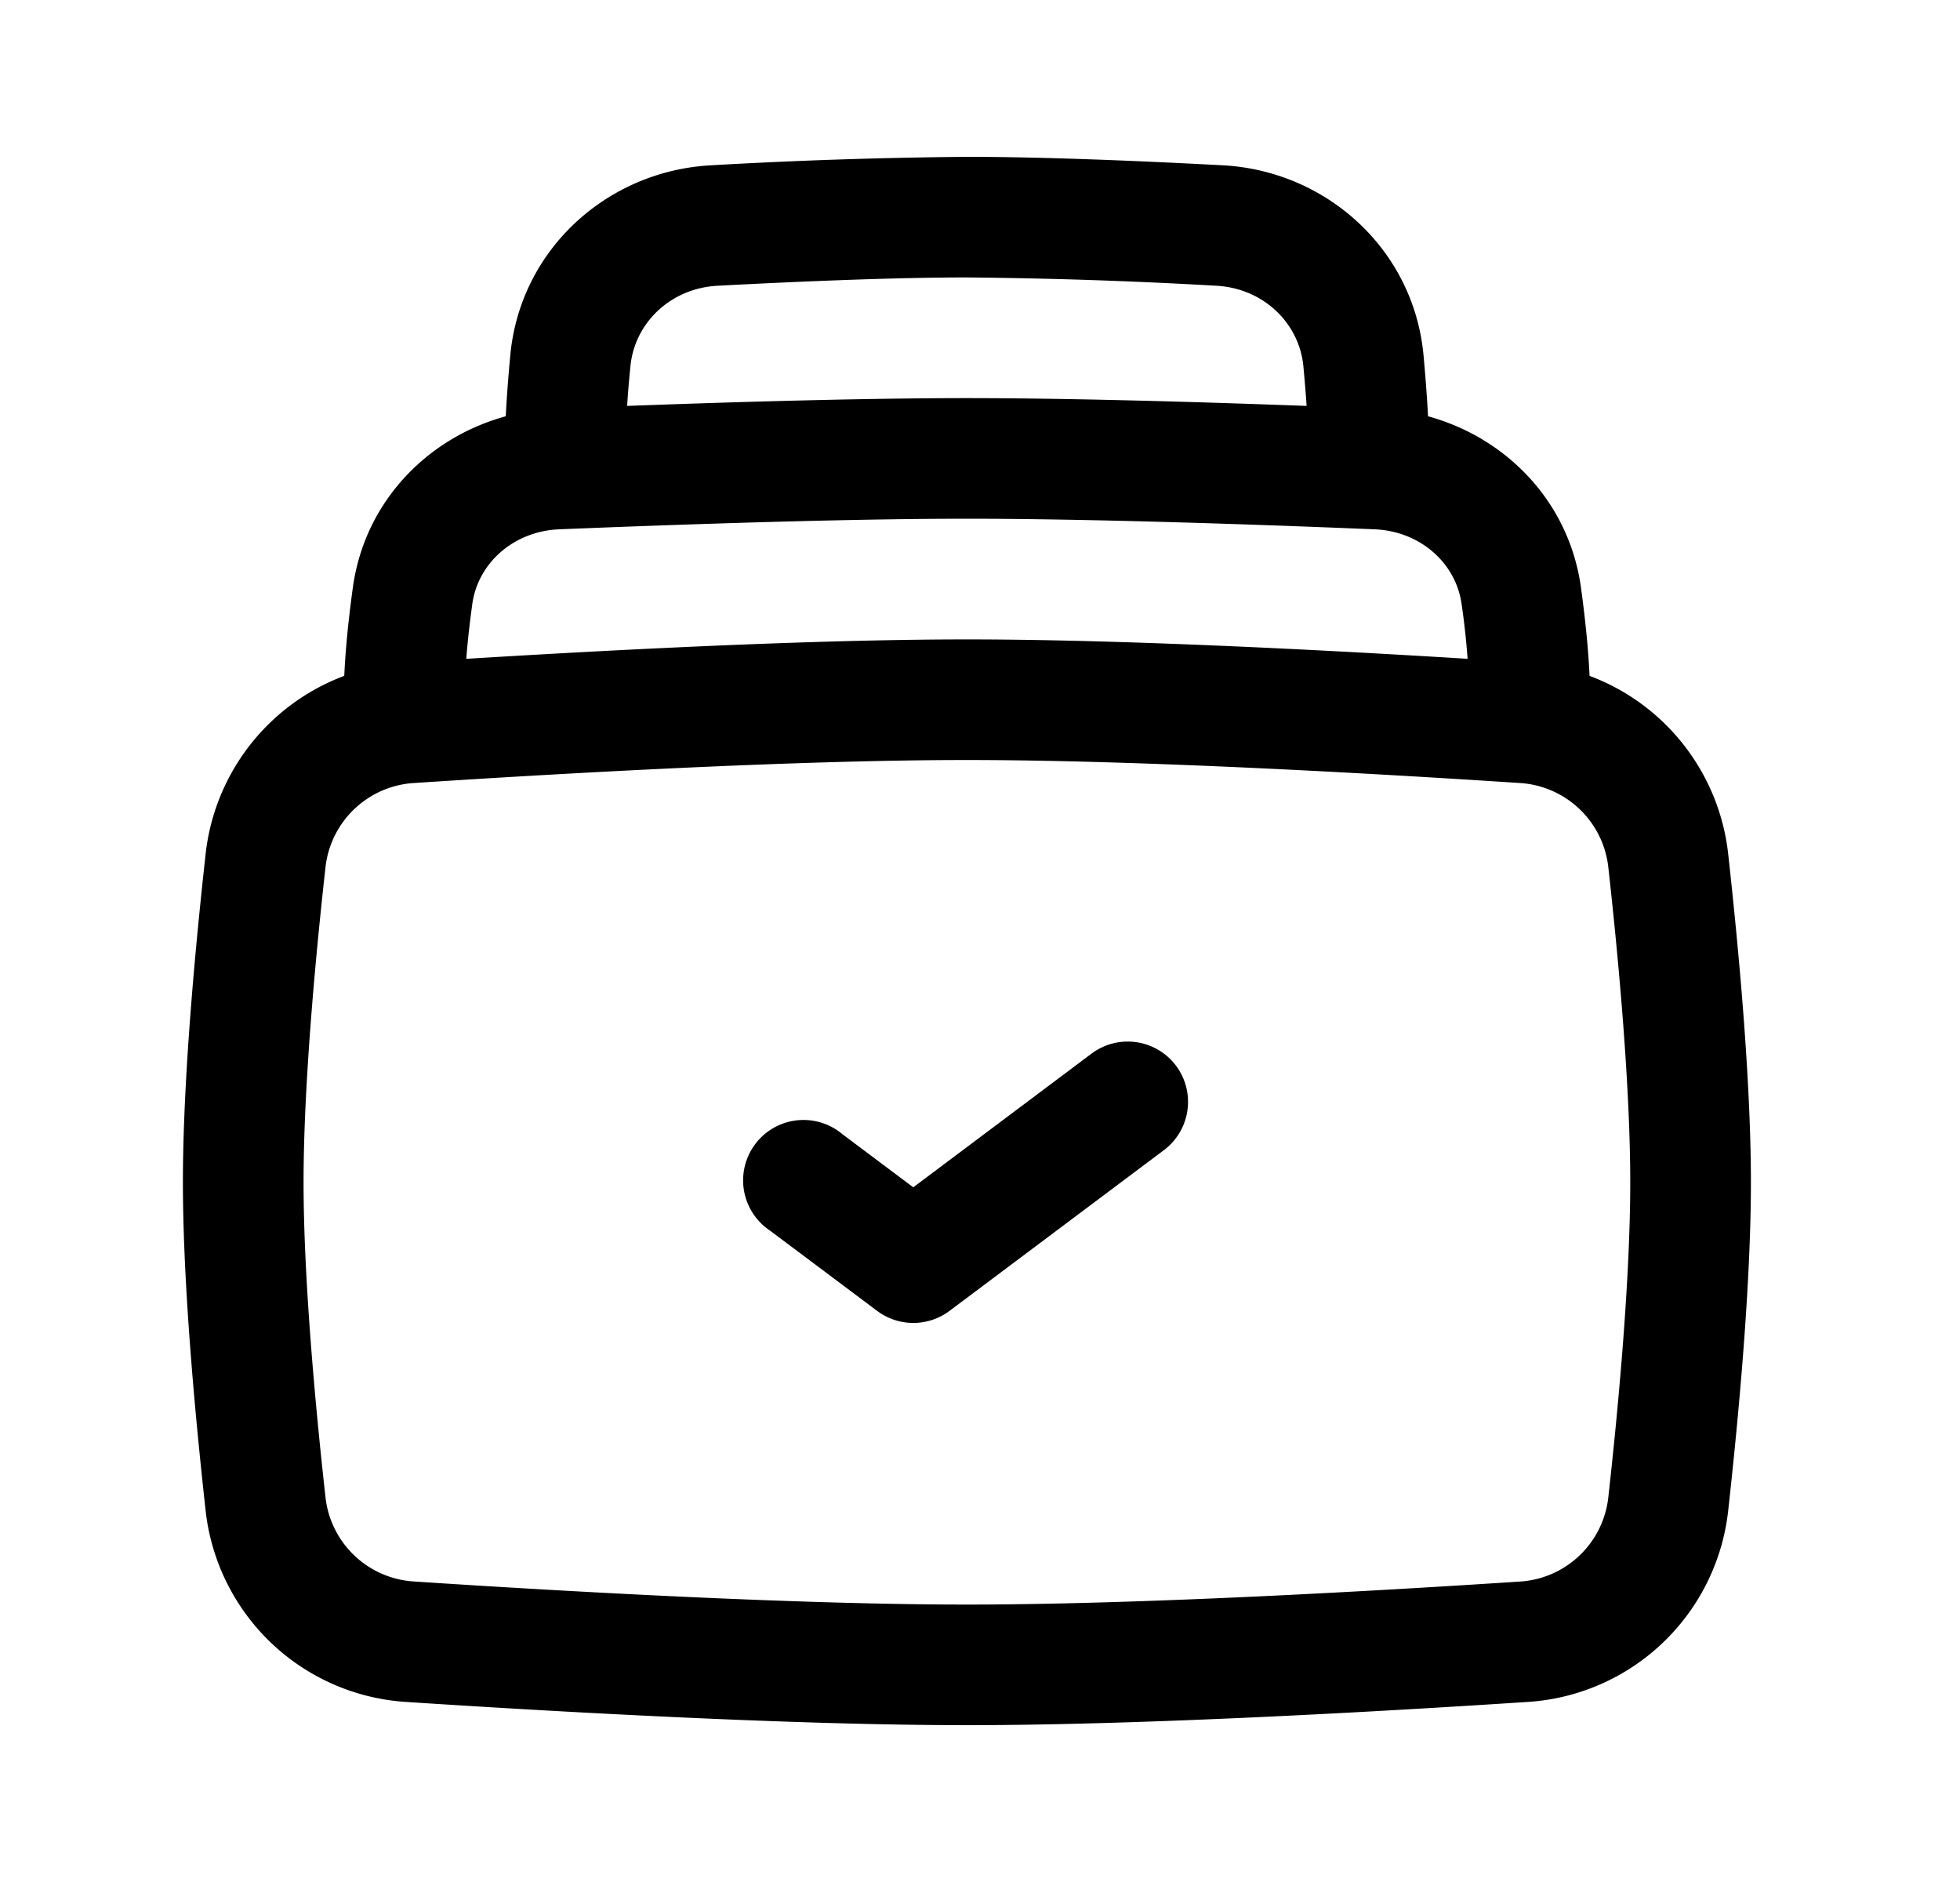 <svg width="25" height="24"  xmlns="http://www.w3.org/2000/svg"><path fill-rule="evenodd" clip-rule="evenodd" d="M12.333 9.692c-2.196 0-5.2.172-7.048.293a1.21 1.21 0 00-1.133 1.072c-.134 1.204-.28 2.81-.28 4.02 0 1.21.146 2.816.28 4.02a1.21 1.21 0 001.133 1.071c1.847.122 4.852.294 7.048.294 2.196 0 5.202-.172 7.048-.293a1.21 1.21 0 001.133-1.072c.134-1.204.28-2.81.28-4.02 0-1.21-.146-2.816-.28-4.02a1.21 1.21 0 00-1.133-1.072c-1.846-.121-4.852-.293-7.048-.293zM5.183 8.45c1.85-.12 4.9-.296 7.15-.296 2.251 0 5.302.175 7.15.296a2.748 2.748 0 012.56 2.438c.134 1.21.29 2.889.29 4.189 0 1.3-.156 2.98-.29 4.19a2.748 2.748 0 01-2.56 2.437c-1.849.121-4.9.296-7.15.296s-5.302-.175-7.15-.296a2.748 2.748 0 01-2.56-2.438c-.134-1.21-.29-2.889-.29-4.19 0-1.301.156-2.978.29-4.188a2.748 2.748 0 012.56-2.438z" /><path fill-rule="evenodd" clip-rule="evenodd" d="M12.333 6.615c-1.6 0-3.752.076-5.2.135-.586.024-1.038.435-1.109.954-.06.436-.1.873-.1 1.22a.77.77 0 11-1.54 0c0-.45.053-.966.116-1.427.18-1.32 1.302-2.232 2.57-2.284 1.45-.06 3.628-.136 5.263-.136 1.635 0 3.814.076 5.263.136 1.268.052 2.39.965 2.57 2.284.063.461.116.977.116 1.426a.77.77 0 11-1.539 0 9.605 9.605 0 00-.1-1.219c-.072-.52-.524-.93-1.11-.954-1.448-.06-3.6-.135-5.2-.135z" /><path fill-rule="evenodd" clip-rule="evenodd" d="M12.333 3.538c-.955 0-2.194.054-3.182.106-.597.032-1.058.474-1.11 1.029a12.9 12.9 0 00-.067 1.173.77.77 0 11-1.538 0c0-.41.032-.882.073-1.317.127-1.354 1.243-2.351 2.56-2.421A66.96 66.96 0 0112.333 2c.998 0 2.271.055 3.264.108 1.317.07 2.433 1.067 2.56 2.42.04.436.073.908.073 1.318a.771.771 0 11-1.538 0c0-.34-.028-.757-.067-1.173-.052-.555-.513-.997-1.11-1.029a65.713 65.713 0 00-3.182-.106zM15 13.59a.77.77 0 01-.154 1.077l-2.735 2.05a.77.77 0 01-.923 0L9.82 15.692a.77.77 0 11.923-1.23l.906.679 2.274-1.705A.77.77 0 0115 13.59z" /></svg>
